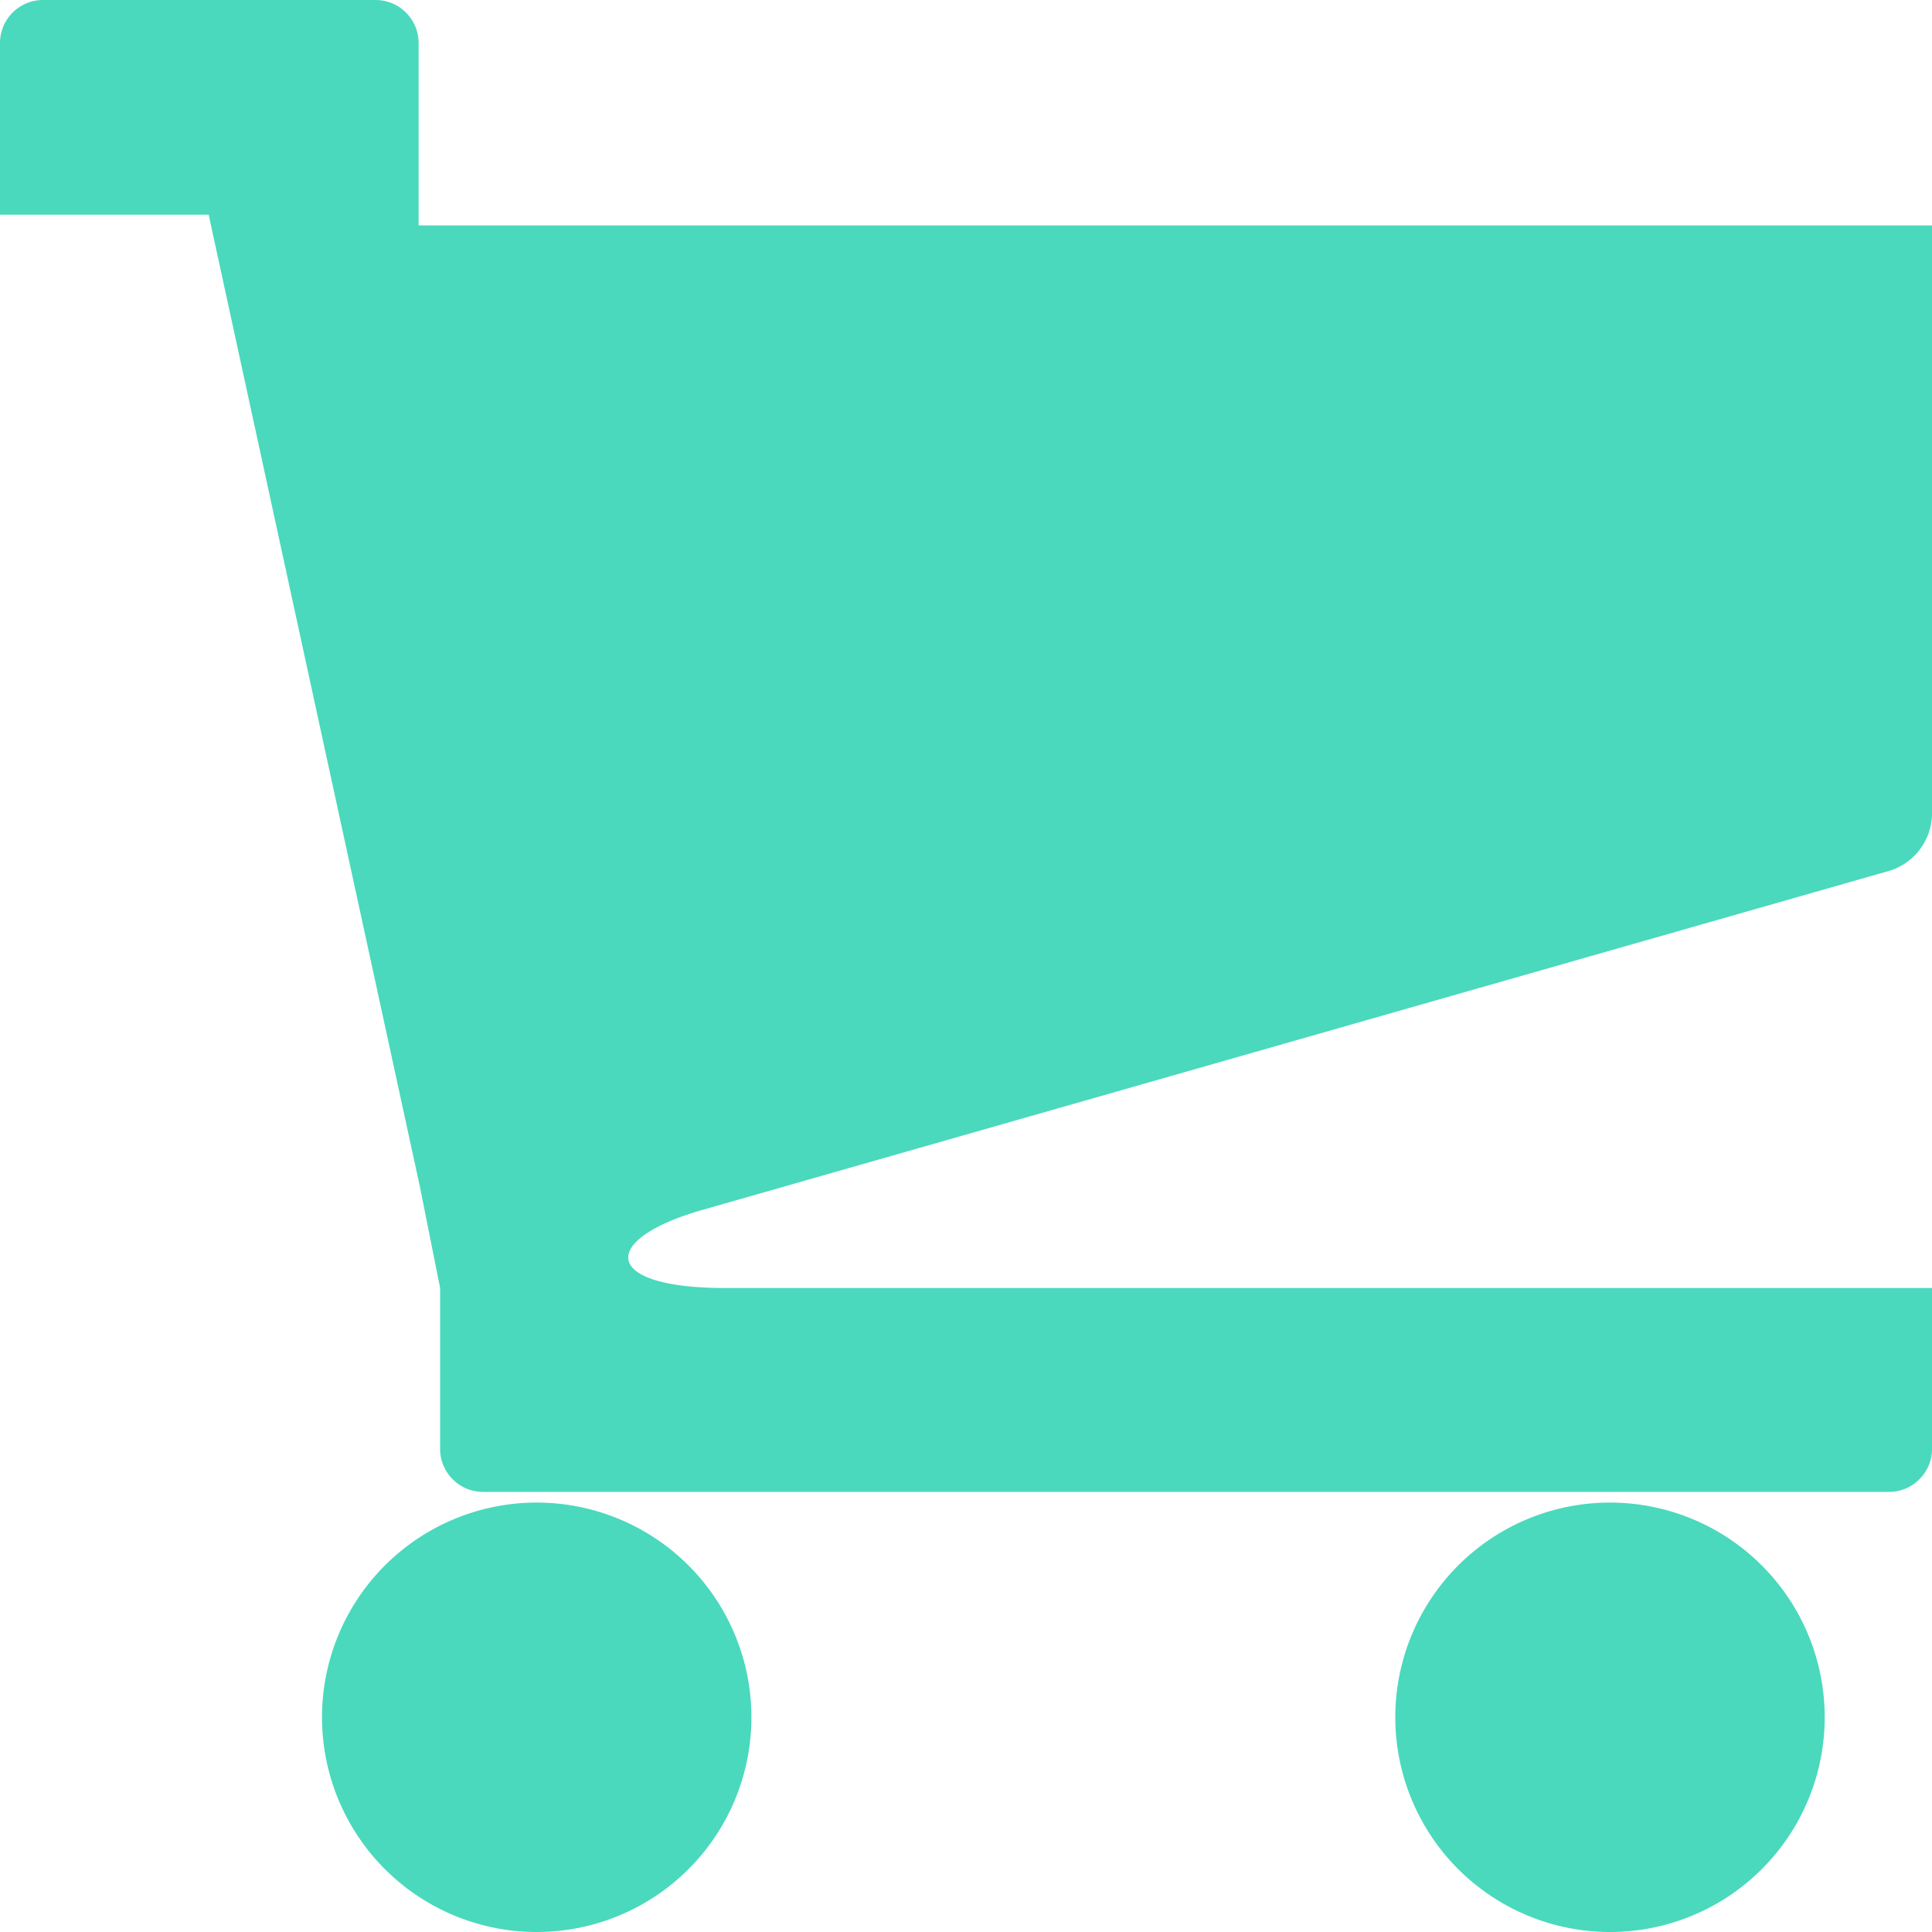 <svg xmlns="http://www.w3.org/2000/svg" width="15" height="15" viewBox="0 0 15 15">
    <path fill="#4AD9BD" fill-rule="evenodd" d="M5.456 9.393l9.223-2.635A.47.47 0 0 0 15 6.333V1.75H3.25V.333A.334.334 0 0 0 2.917 0H.333A.334.334 0 0 0 0 .333v1.334h1.62l1.64 7.546.157.787v1.25c0 .183.15.333.333.333h10.917c.183 0 .333-.15.333-.333V10H5.627c-.958 0-.978-.377-.171-.607zm5.377 3.94a1.667 1.667 0 1 0 3.334 0 1.667 1.667 0 0 0-3.334 0zm-8.333 0a1.667 1.667 0 1 0 3.334 0 1.667 1.667 0 0 0-3.334 0z"/>
</svg>
